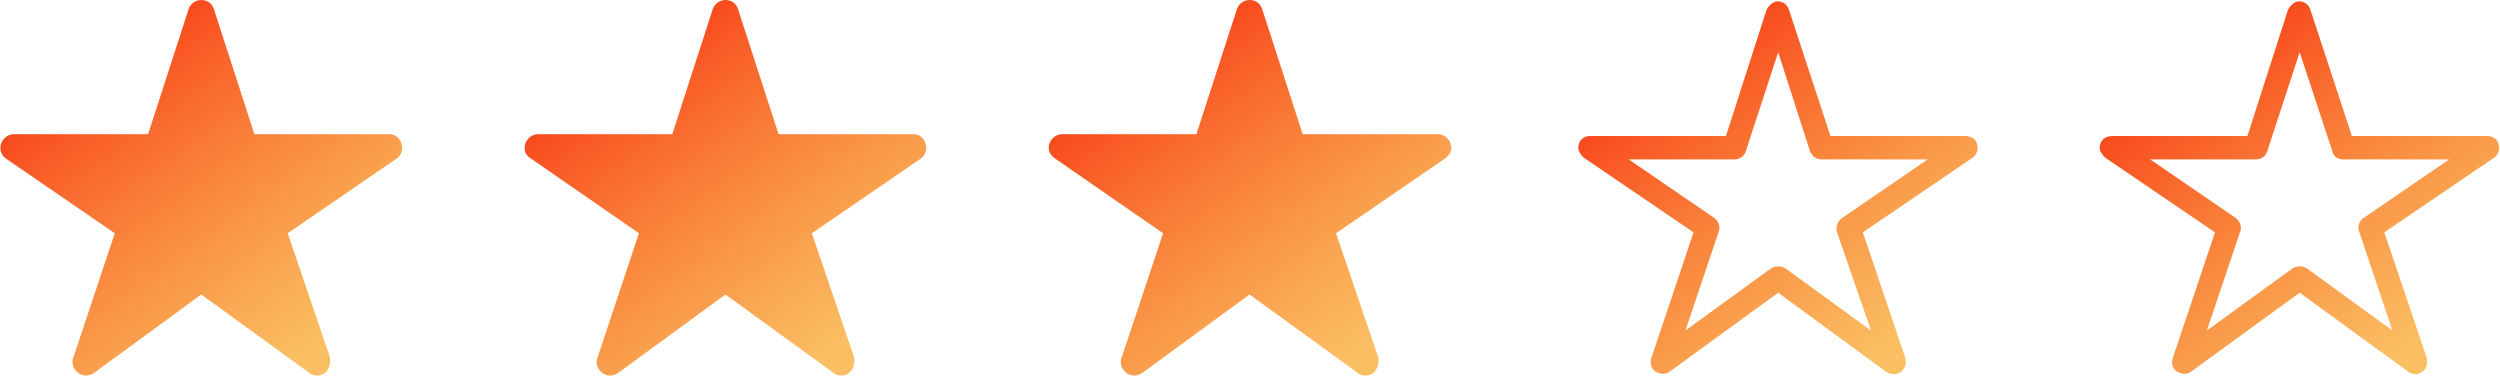 <?xml version="1.0" encoding="UTF-8"?>
<!DOCTYPE svg PUBLIC "-//W3C//DTD SVG 1.1//EN" "http://www.w3.org/Graphics/SVG/1.1/DTD/svg11.dtd">
<!-- Creator: CorelDRAW X7 -->
<svg xmlns="http://www.w3.org/2000/svg" xml:space="preserve" width="27.746mm" height="4.168mm" version="1.1" style="shape-rendering:geometricPrecision; text-rendering:geometricPrecision; image-rendering:optimizeQuality; fill-rule:evenodd; clip-rule:evenodd"
viewBox="0 0 2775 417"
 xmlns:xlink="http://www.w3.org/1999/xlink">
 <defs>
  <style type="text/css">
   <![CDATA[
    .fil2 {fill:url(#id0)}
    .fil0 {fill:url(#id1)}
    .fil1 {fill:url(#id2)}
    .fil3 {fill:url(#id3);fill-rule:nonzero}
    .fil4 {fill:url(#id4);fill-rule:nonzero}
   ]]>
  </style>
  <linearGradient id="id0" gradientUnits="userSpaceOnUse" x1="1259.59" y1="34.229" x2="1515.07" y2="382.599">
   <stop offset="0" style="stop-opacity:1; stop-color:#F84119"/>
   <stop offset="0.039" style="stop-opacity:1; stop-color:#F84119"/>
   <stop offset="1" style="stop-opacity:0.678; stop-color:#F89F19"/>
  </linearGradient>
  <linearGradient id="id1" gradientUnits="userSpaceOnUse" xlink:href="#id0" x1="95.457" y1="34.189" x2="350.99" y2="382.619">
  </linearGradient>
  <linearGradient id="id2" gradientUnits="userSpaceOnUse" xlink:href="#id0" x1="677.53" y1="34.229" x2="933.003" y2="382.599">
  </linearGradient>
  <linearGradient id="id3" gradientUnits="userSpaceOnUse" xlink:href="#id0" x1="2426.21" y1="35.569" x2="2679.7" y2="381.239">
  </linearGradient>
  <linearGradient id="id4" gradientUnits="userSpaceOnUse" xlink:href="#id0" x1="1847.13" y1="35.569" x2="2100.62" y2="381.239">
  </linearGradient>
 </defs>
 <g id="Слой_x0020_1">
  <path class="fil0" d="M352 417c0,0 0,0 0,0 -4,0 -7,-1 -9,-3l-120 -87 -119 87c-3,2 -6,3 -9,3 -8,0 -15,-7 -15,-15 0,-2 0,-3 1,-5l46 -138 -121 -83c-4,-3 -6,-7 -6,-12 0,-8 7,-15 15,-15l149 0 45 -139c2,-6 8,-10 14,-10 7,0 12,4 14,10l45 139 150 0c0,0 0,0 0,0 8,0 14,7 14,15 0,5 -2,9 -6,12l-121 83 47 138c0,2 0,3 0,5 0,8 -6,15 -14,15l0 0z"/>
  <path class="fil1" d="M934 417c0,0 0,0 0,0 -4,0 -7,-1 -9,-3l-120 -87 -119 87c-3,2 -6,3 -9,3 -8,0 -15,-7 -15,-15 0,-2 0,-3 1,-5l46 -138 -120 -83c-5,-3 -7,-7 -7,-12 0,-8 7,-15 15,-15l149 0 45 -139c2,-6 8,-10 14,-10 7,0 12,4 14,10l45 139 150 0c8,0 14,7 14,15 0,5 -2,9 -6,12l-121 83 47 138c0,2 0,3 0,5 0,8 -6,15 -14,15l0 0z"/>
  <path class="fil2" d="M1516 417c0,0 0,0 0,0 -3,0 -7,-1 -9,-3l-120 -87 -119 87c-3,2 -6,3 -9,3 -8,0 -15,-7 -15,-15 0,-2 0,-3 1,-5l46 -138 -120 -83c-4,-3 -7,-7 -7,-12 0,-8 7,-15 15,-15l149 0 45 -139c2,-6 8,-10 14,-10 7,0 12,4 14,10l45 139 150 0c8,0 15,7 15,15 0,5 -3,9 -7,12l-121 83 47 138c0,2 0,3 0,5 0,8 -6,15 -14,15l0 0z"/>
  <path class="fil3" d="M2719 177l-118 0c-6,0 -11,-4 -12,-10l-36 -109 -36 110c-2,6 -7,9 -13,9l-117 0 95 65c5,4 7,10 5,15l-37 110 95 -69c5,-3 11,-3 16,0l95 69 -37 -110c-2,-5 0,-12 5,-15l95 -65zm-108 -26l150 0c5,0 9,2 11,5 4,6 3,15 -3,19l-122 83 47 139c1,4 1,9 -2,13 -4,6 -13,7 -18,3l-121 -88 -121 88c-3,2 -7,3 -12,1 -7,-2 -10,-9 -8,-16l47 -140 -122 -83c-3,-3 -6,-7 -6,-11 0,-8 6,-13 14,-13l150 0 45 -140c2,-4 5,-7 9,-9 7,-2 14,2 16,9l46 140z"/>
  <path class="fil4" d="M2140 177l-118 0c-6,0 -11,-4 -13,-10l-35 -109 -36 110c-2,6 -7,9 -13,9l-117 0 95 65c5,4 7,10 5,15l-37 110 95 -69c5,-3 11,-3 16,0l95 69 -38 -110c-1,-5 1,-12 6,-15l95 -65zm-108 -26l150 0c4,0 9,2 11,5 4,6 3,15 -3,19l-122 83 47 139c1,4 1,9 -2,13 -4,6 -13,7 -19,3l-120 -88 -121 88c-3,2 -8,3 -12,1 -7,-2 -10,-9 -8,-16l47 -140 -122 -83c-3,-3 -6,-7 -6,-11 0,-8 6,-13 13,-13l151 0 45 -140c2,-4 5,-7 9,-9 7,-2 14,2 16,9l46 140z"/>
 </g>
</svg>

